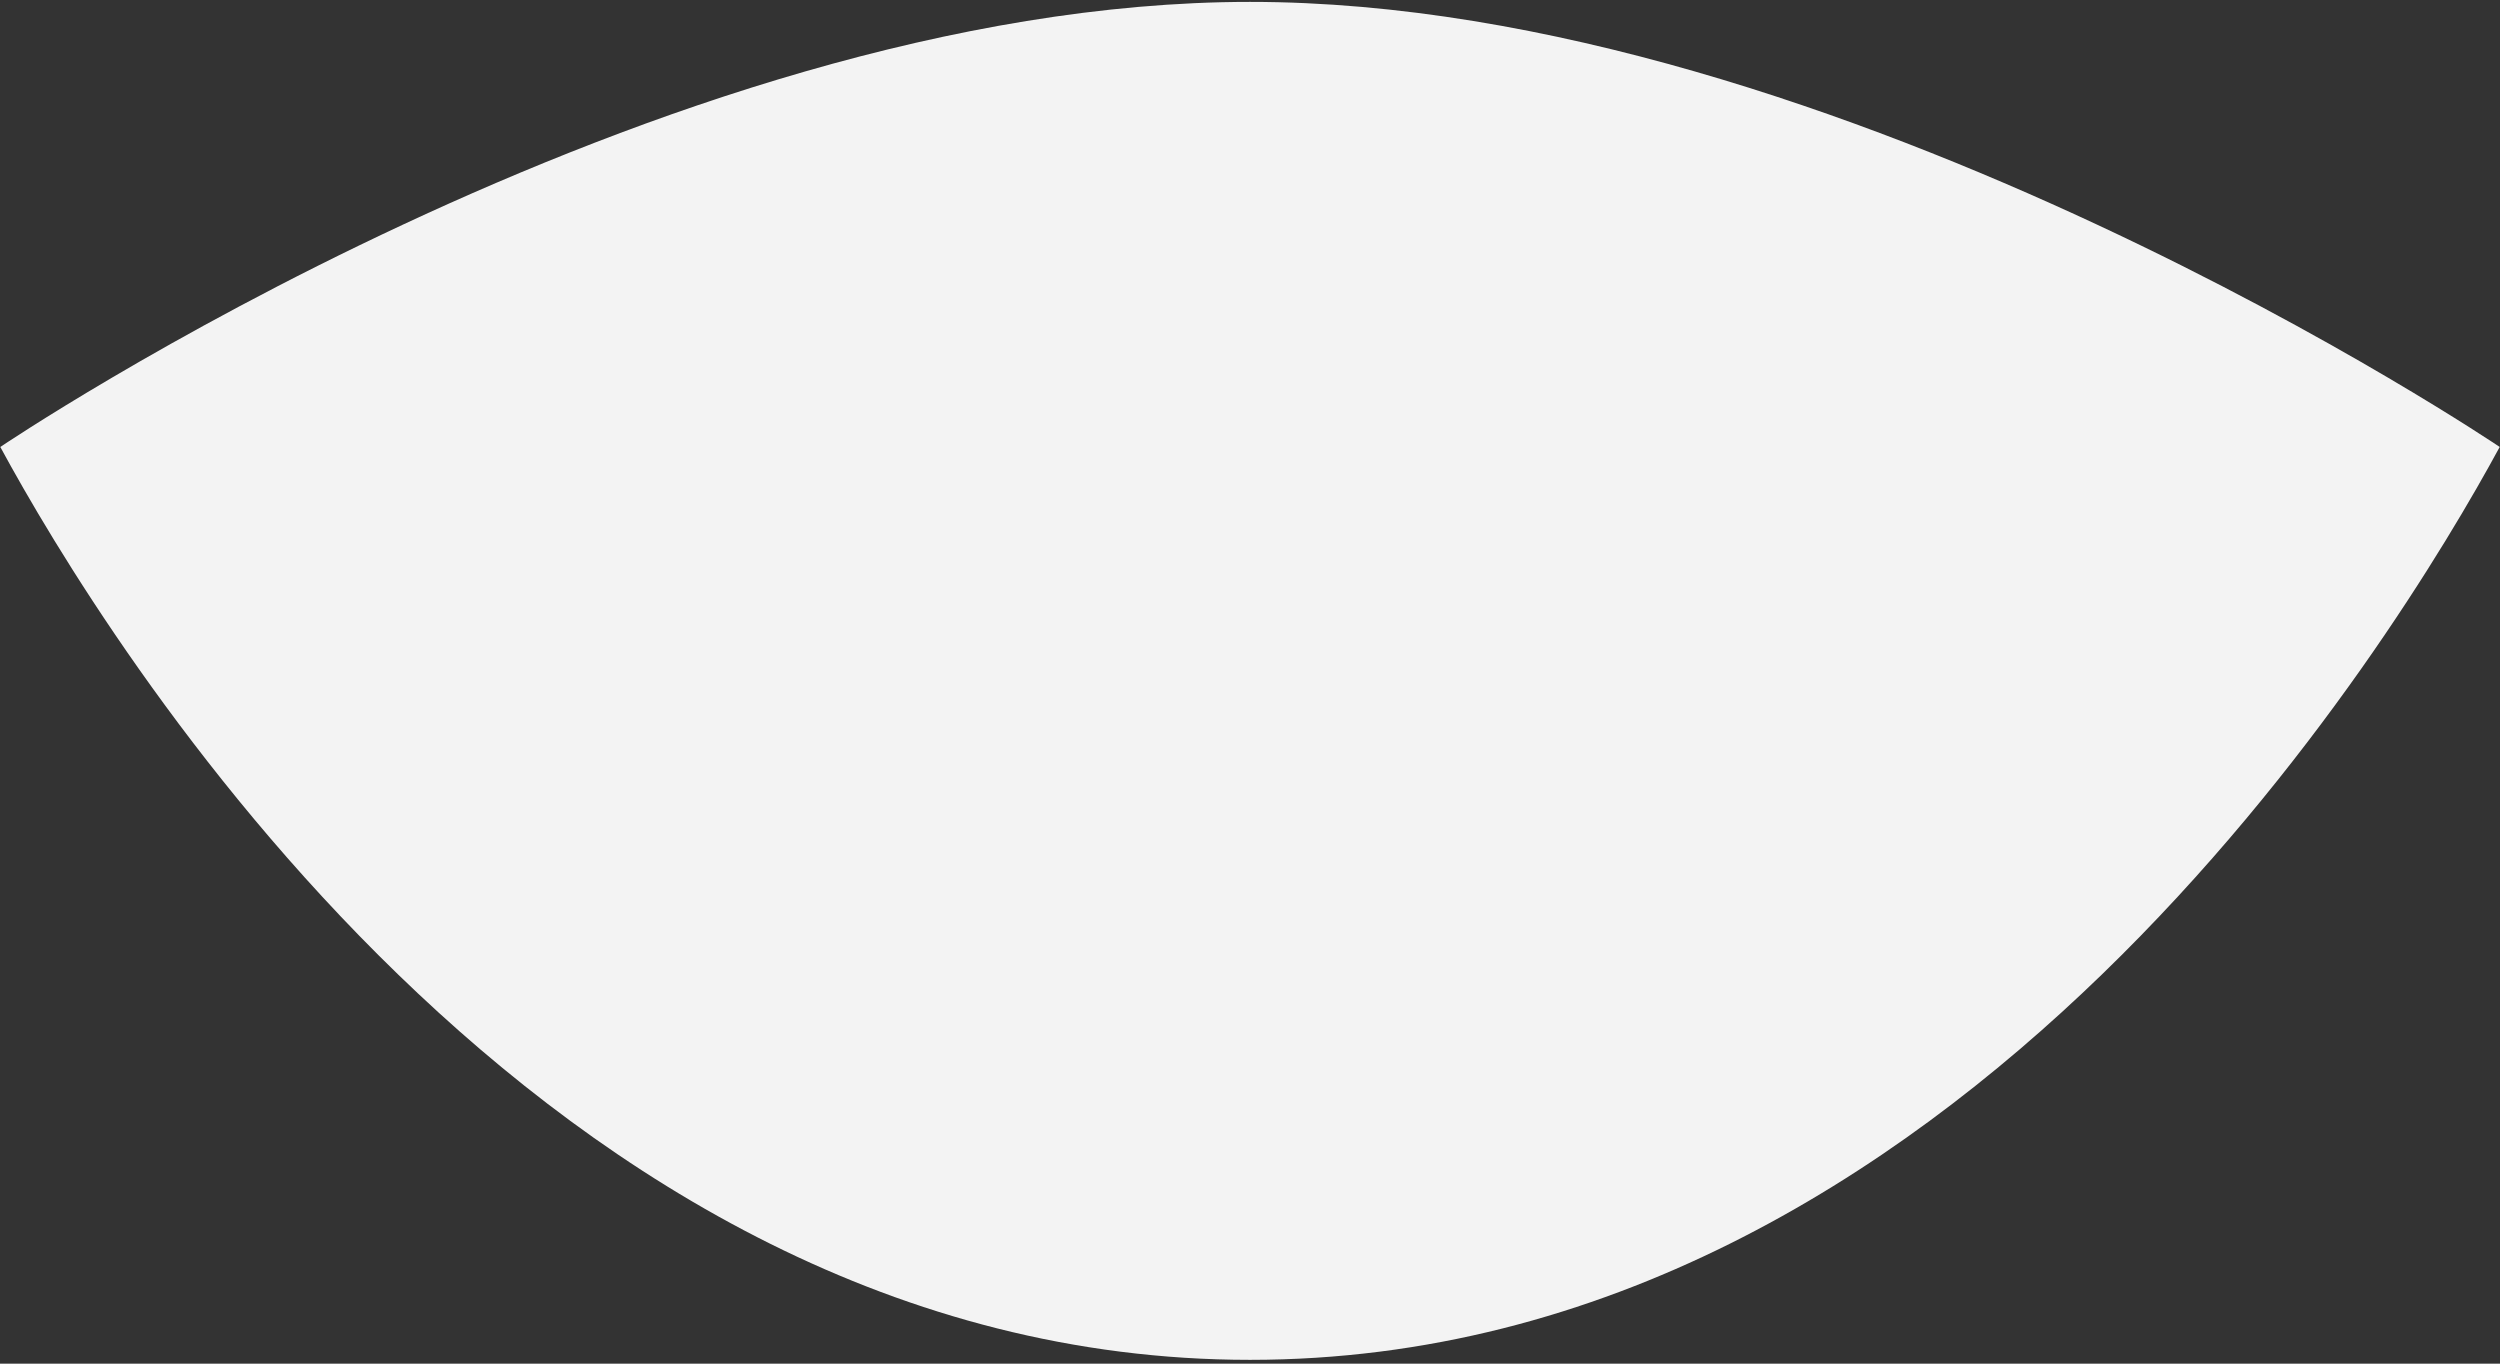 ﻿<?xml version="1.0" encoding="utf-8"?>
<svg version="1.1" xmlns:xlink="http://www.w3.org/1999/xlink" width="33px" height="18px" xmlns="http://www.w3.org/2000/svg">
  <rect width="100%" height="100%" fill="#333333" stroke="none"/>
  <g transform="matrix(1 0 0 1 -55 -65 )">
    <path d="M 16.5 0.025  C 8.693 0.025  0.004 5.9  0.004 5.9  C 1.359 8.4  7.151 17.95  16.5 17.95  C 25.849 17.95  31.641 8.4  32.996 5.9  C 32.996 5.9  24.307 0.025  16.5 0.025  Z " fill-rule="nonzero" fill="#f3f3f3" stroke="none" transform="matrix(1 0 0 1 55 65 )" />
  </g>
</svg>